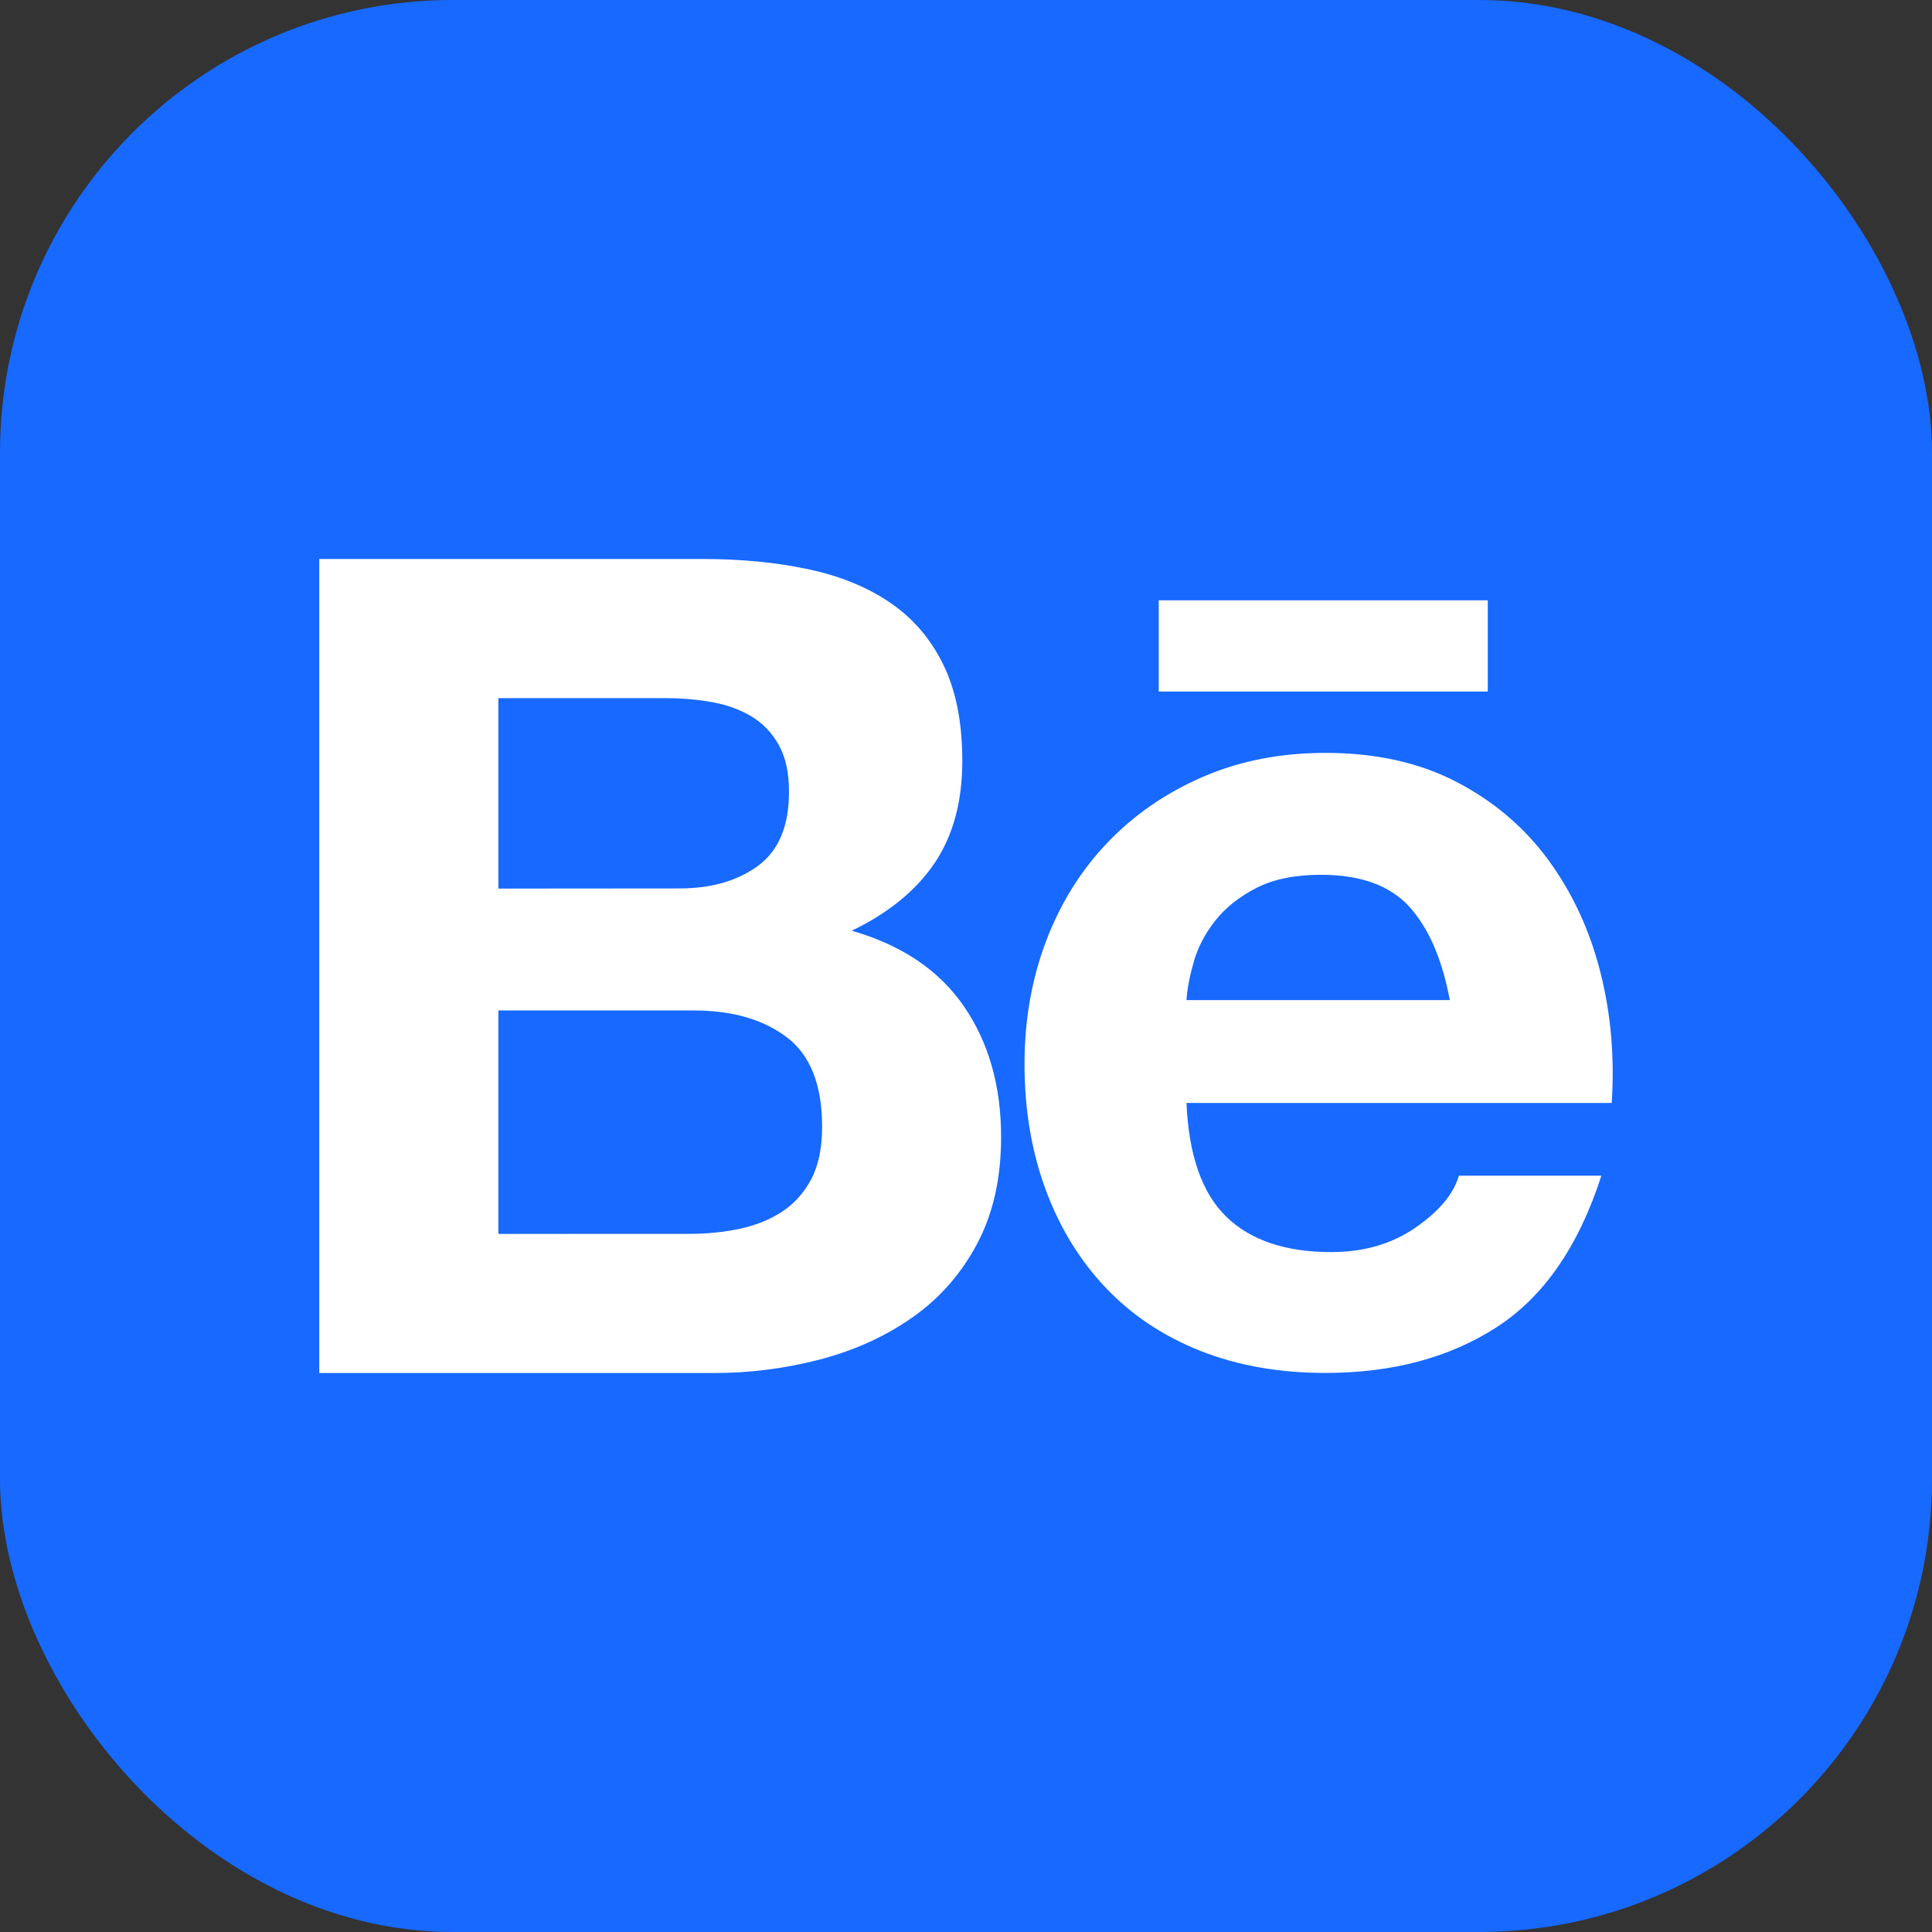<svg width="256" height="256" version="1.1" viewBox="0 0 256 256" xmlns="http://www.w3.org/2000/svg">
 <rect x="0" y="0" width="256" height="256" fill="#333333" stroke="none"/>
 <rect width="256" height="256" rx="60" fill="#1769ff"/>
 <path id="behance" class="st1" d="m93.063 74.068c5.132 0 9.816 0.457 14.053 1.361 4.237 0.904 7.855 2.39 10.873 4.456s5.36 4.808 7.027 8.236c1.666 3.428 2.494 7.655 2.494 12.691 0 5.436-1.238 9.969-3.704 13.596-2.466 3.627-6.122 6.598-10.949 8.912 6.646 1.914 11.606 5.265 14.881 10.045 3.275 4.779 4.913 10.549 4.913 17.3 0 5.436-1.057 10.149-3.171 14.129-2.114 3.98-4.96 7.226-8.54 9.74-3.58 2.523-7.655 4.38-12.234 5.589-4.608 1.209-9.359 1.819-14.12 1.809h-52.28v-107.86zm-3.018 43.654c4.227 0 7.702-1.009 10.426-3.018 2.723-2.018 4.085-5.284 4.075-9.816 0-2.514-0.457-4.58-1.361-6.189-0.904-1.609-2.114-2.875-3.627-3.78-1.514-0.904-3.247-1.533-5.208-1.885-2.018-0.352-4.066-0.533-6.122-0.524h-22.193v25.231zm1.361 45.767c2.237 9e-3 4.465-0.219 6.646-0.676 2.114-0.457 3.98-1.209 5.589-2.266 1.609-1.057 2.894-2.494 3.856-4.303 0.952-1.809 1.438-4.132 1.438-6.95 0-5.532-1.561-9.492-4.684-11.854-3.123-2.371-7.255-3.551-12.387-3.551h-25.83v29.61zm71.084-2.266c3.218 3.123 7.855 4.684 13.901 4.684 4.332 0 8.055-1.085 11.178-3.247 3.123-2.161 5.037-4.456 5.741-6.874h18.88c-3.018 9.369-7.655 16.062-13.901 20.089-6.246 4.027-13.796 6.046-22.66 6.046-6.141 0-11.682-0.981-16.614-2.942-4.932-1.961-9.112-4.761-12.539-8.388-3.428-3.627-6.074-7.95-7.931-12.987-1.857-5.037-2.79-10.578-2.79-16.614 0-5.836 0.952-11.273 2.866-16.31 1.914-5.037 4.637-9.388 8.159-13.063 3.523-3.675 7.731-6.569 12.615-8.683 4.884-2.114 10.302-3.171 16.243-3.171 6.646 0 12.434 1.285 17.376 3.856 4.932 2.571 8.988 6.017 12.158 10.349 3.171 4.332 5.465 9.264 6.874 14.805 1.409 5.541 1.914 11.33 1.514 17.376h-56.345c0.295 6.922 2.057 11.958 5.275 15.072zm24.25-41.083c-2.571-2.818-6.474-4.227-11.711-4.227-3.428 0-6.274 0.581-8.531 1.733-2.266 1.162-4.075 2.59-5.436 4.304-1.361 1.714-2.314 3.523-2.866 5.436-0.552 1.914-0.885 3.627-0.981 5.132h34.894c-1.019-5.427-2.809-9.559-5.37-12.377zm-33.2-40.598h43.597v12.092h-43.597z" fill="#fff" stroke-width=".095"/>
</svg>
